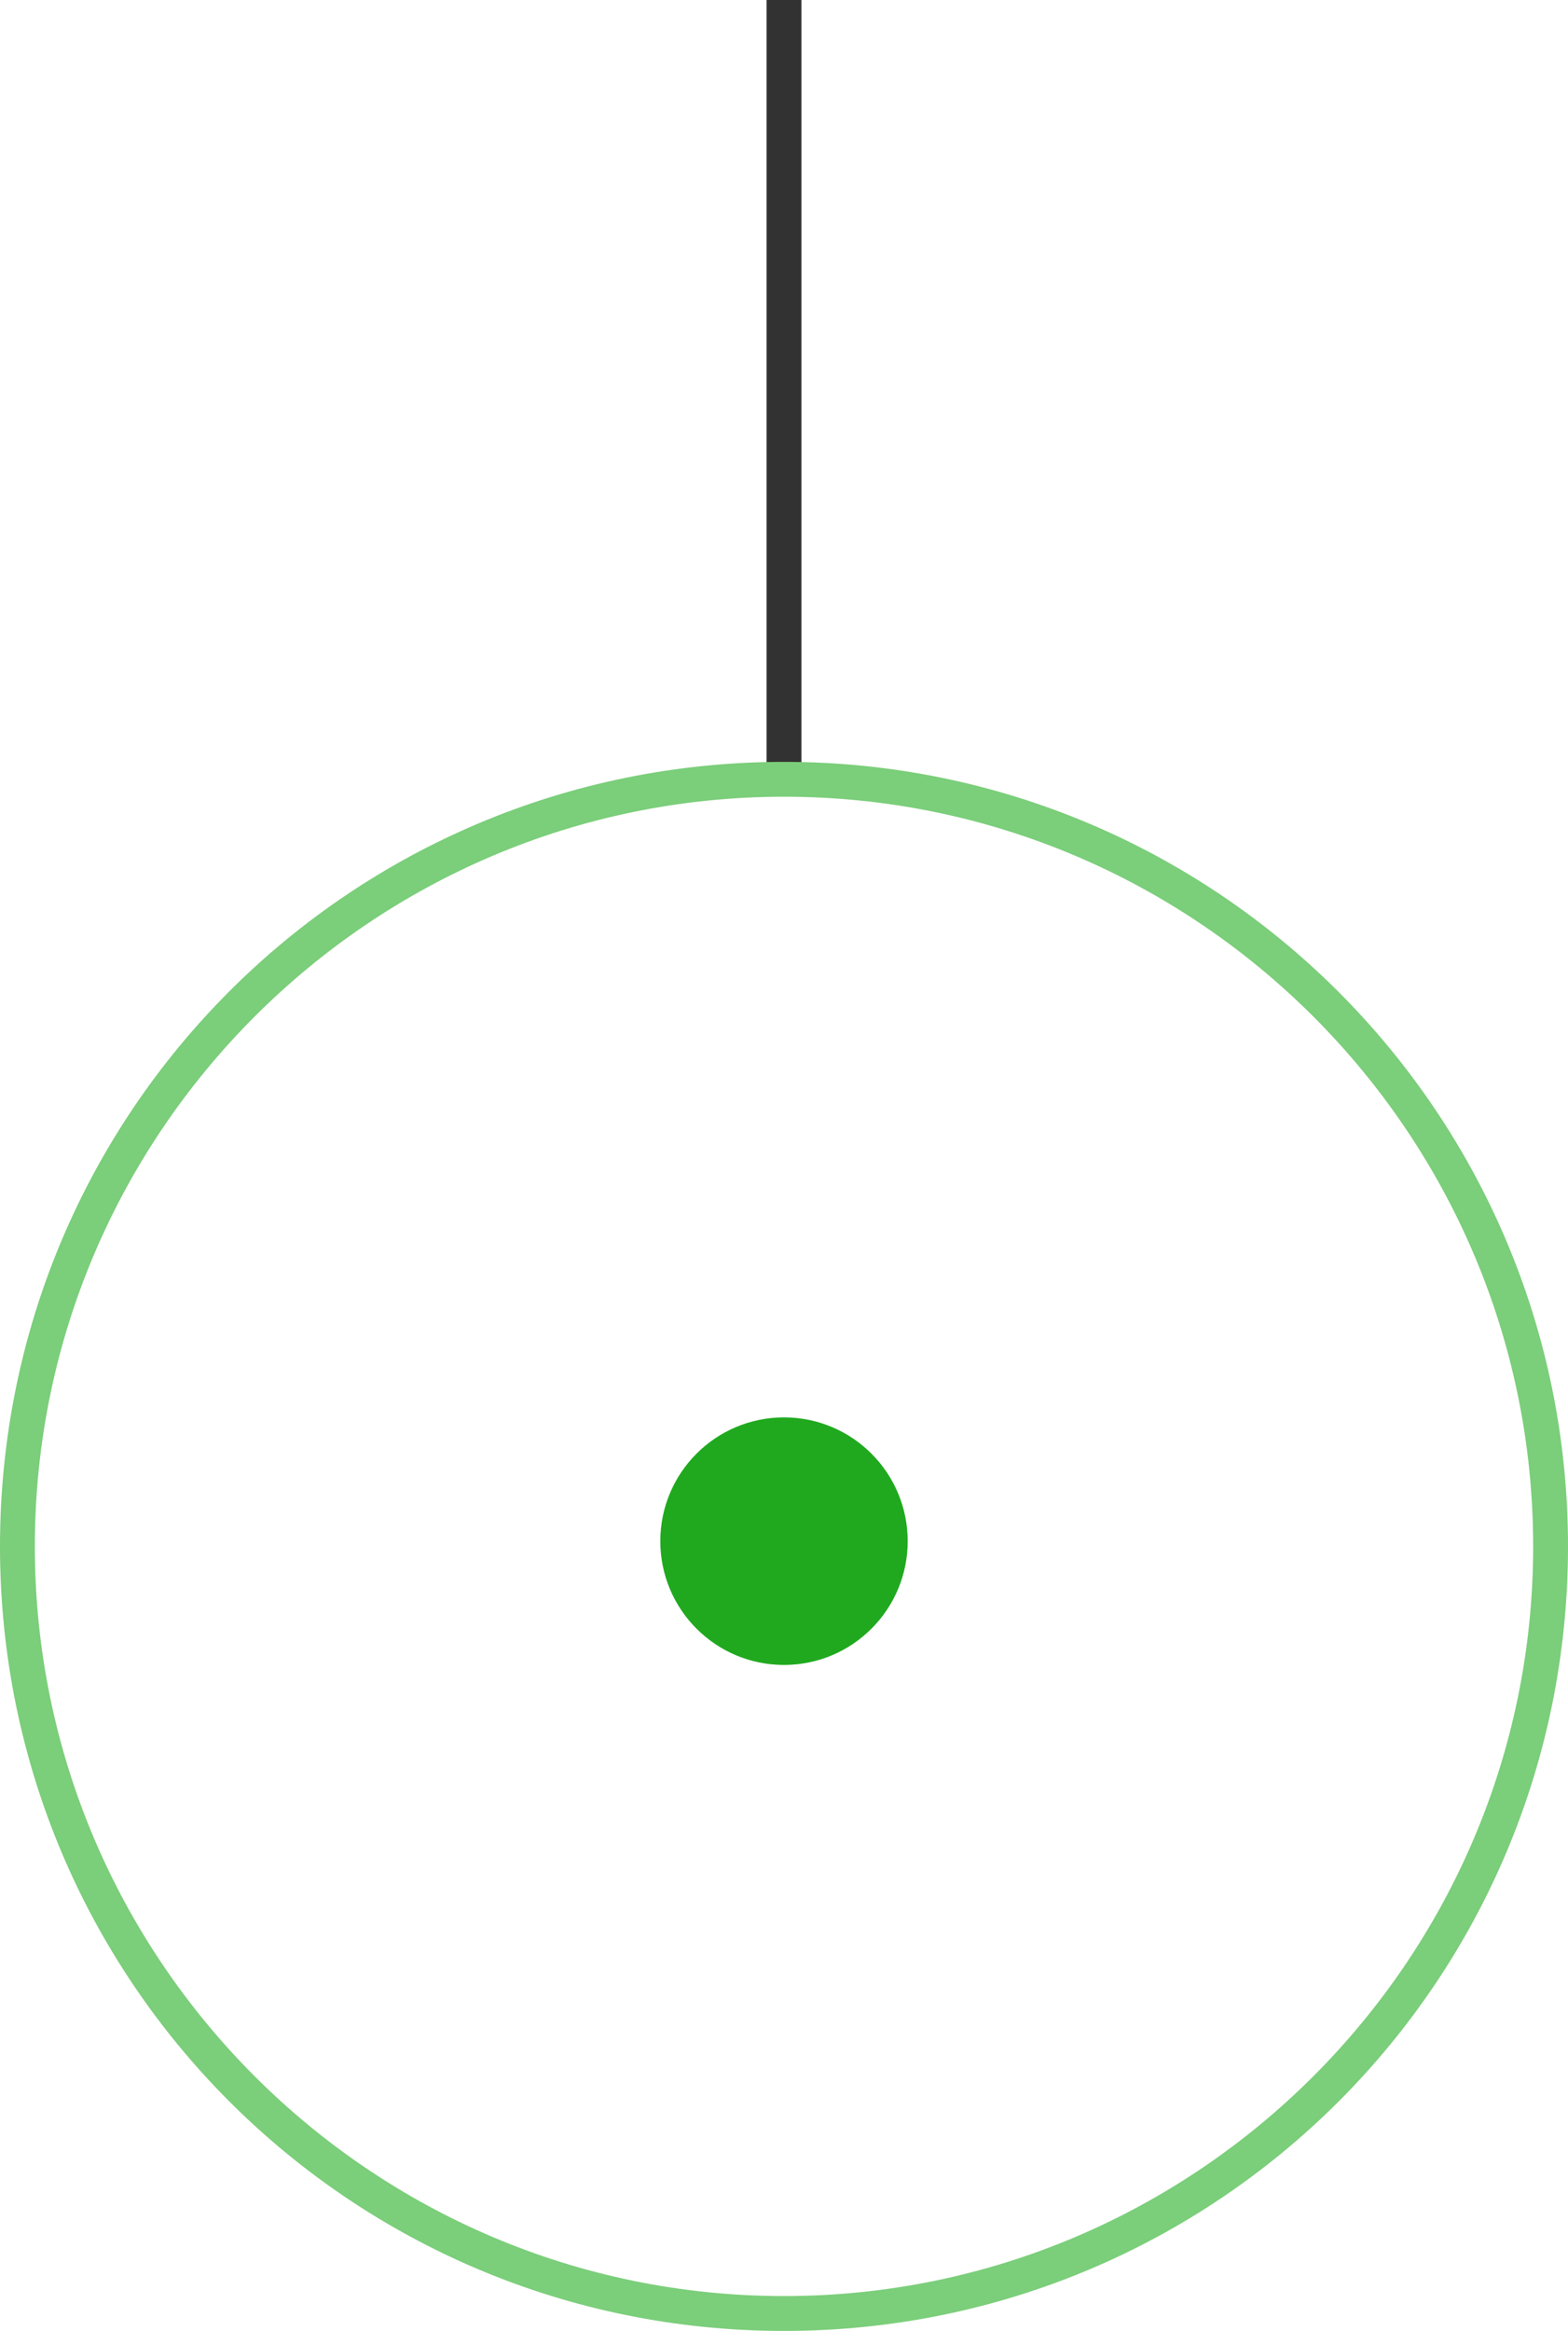 <?xml version="1.0" encoding="utf-8"?>
<!-- Generator: Adobe Illustrator 22.0.0, SVG Export Plug-In . SVG Version: 6.00 Build 0)  -->
<svg version="1.1" id="Layer_1" xmlns="http://www.w3.org/2000/svg" xmlns:xlink="http://www.w3.org/1999/xlink" x="0px" y="0px"
	 viewBox="0 0 90 133.7" style="enable-background:new 0 0 90 133.7;" xml:space="preserve">
<style type="text/css">
	.st0{fill:#20A91F;}
	.st1{fill:#323232;}
	.st2{fill:#7BCE7A;}
</style>
<circle class="st0" cx="45" cy="88.4" r="7.1"/>
<rect x="44" class="st1" width="2" height="43.9"/>
<g>
	<path class="st2" d="M45,45.7c23.7,0,43,19.3,43,43s-19.3,43-43,43s-43-19.3-43-43S21.3,45.7,45,45.7 M45,43.7
		c-24.9,0-45,20.1-45,45s20.1,45,45,45s45-20.1,45-45S69.8,43.7,45,43.7L45,43.7z"/>
</g>
</svg>
